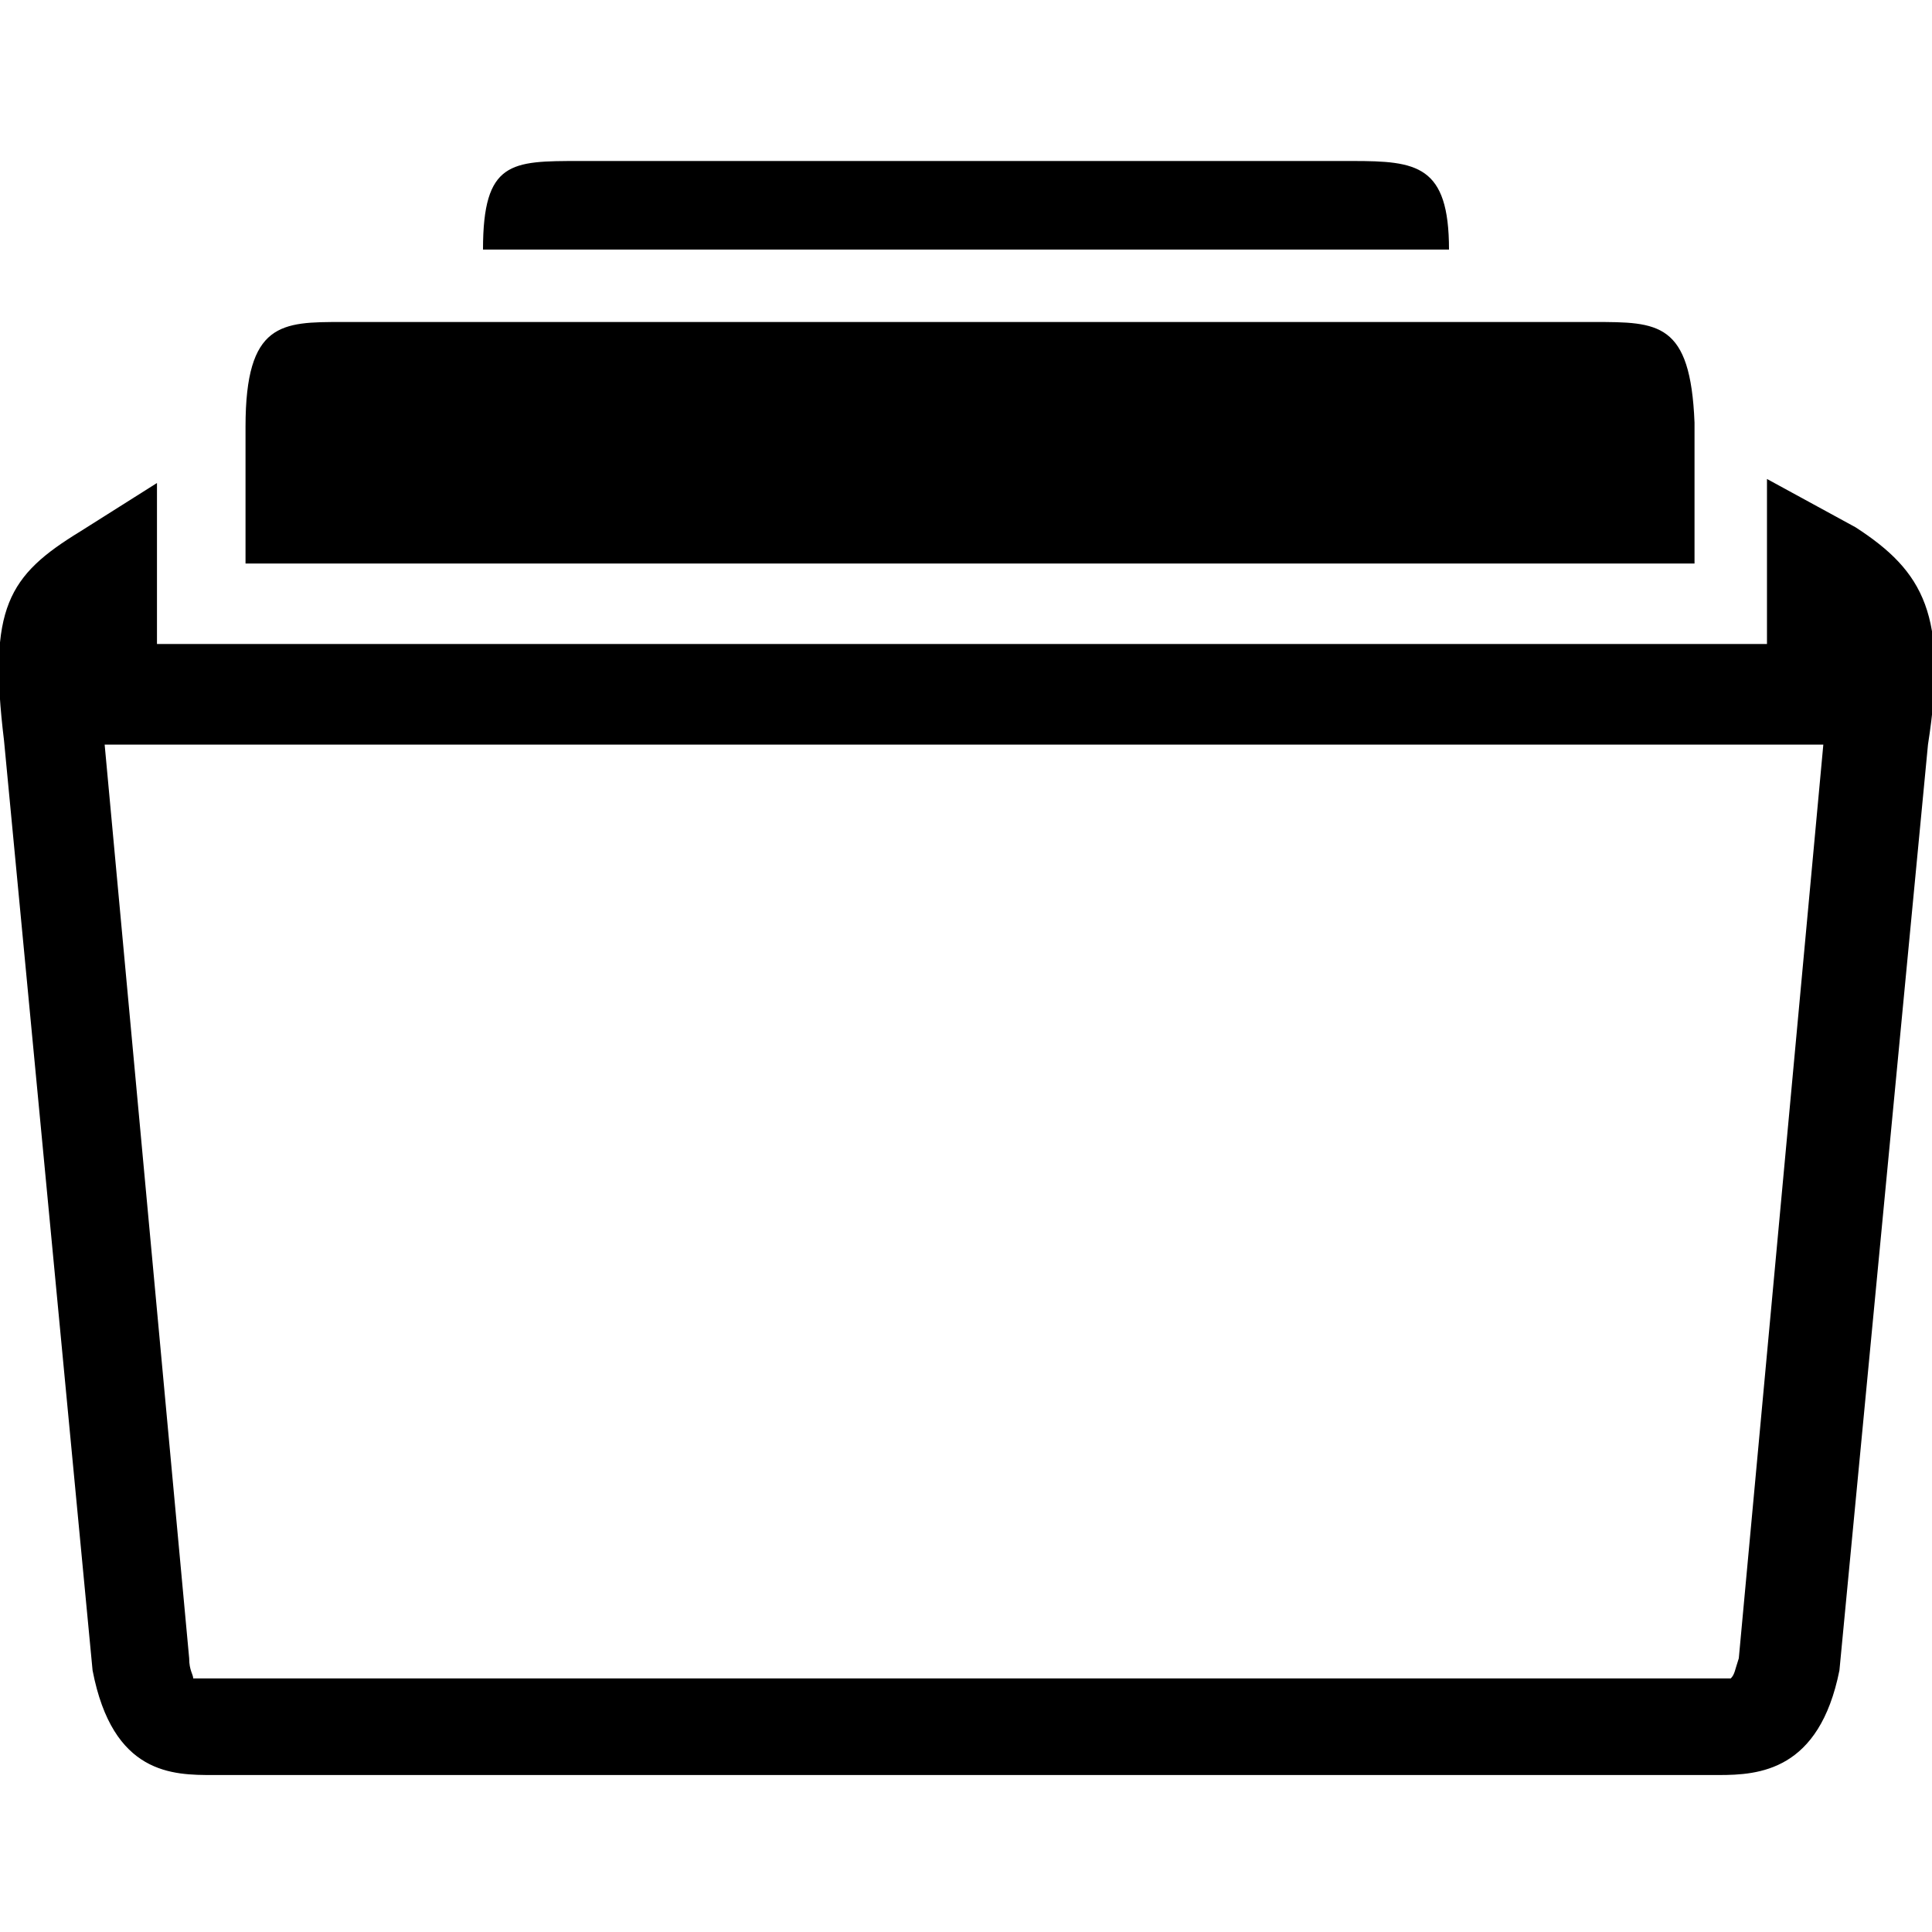 <svg enable-background="new 0 0 48 48" viewBox="0 0 48 48" xmlns="http://www.w3.org/2000/svg"><path d="m39.6 8h-31.1c-1.5 0-2.4 0-2.4 2.6v3.4h36v-3.5c-.1-2.5-.9-2.5-2.5-2.5z"/><path d="m33.6 4h-19.2c-1.7 0-2.4 0-2.4 2.2h24c0-2.1-.8-2.2-2.4-2.2z"/><path d="m45.3 18.5-2.1 22.7c-.1.3-.1.4-.2.5-.1 0-.2 0-.4 0h-37.4c-.1 0-.3 0-.4 0 0-.1-.1-.2-.1-.5l-2.1-22.7h1.3 40.1zm-1.4-6.6v4.1h-40v-4l-1.9 1.2c-1.8 1.1-2.3 1.9-1.9 5.2l2.2 23.1c.5 2.6 2 2.6 3 2.6h37.4c1 0 2.5-.1 3-2.6l2.2-23c.5-3.2-.1-4.3-1.8-5.4z"/></svg>